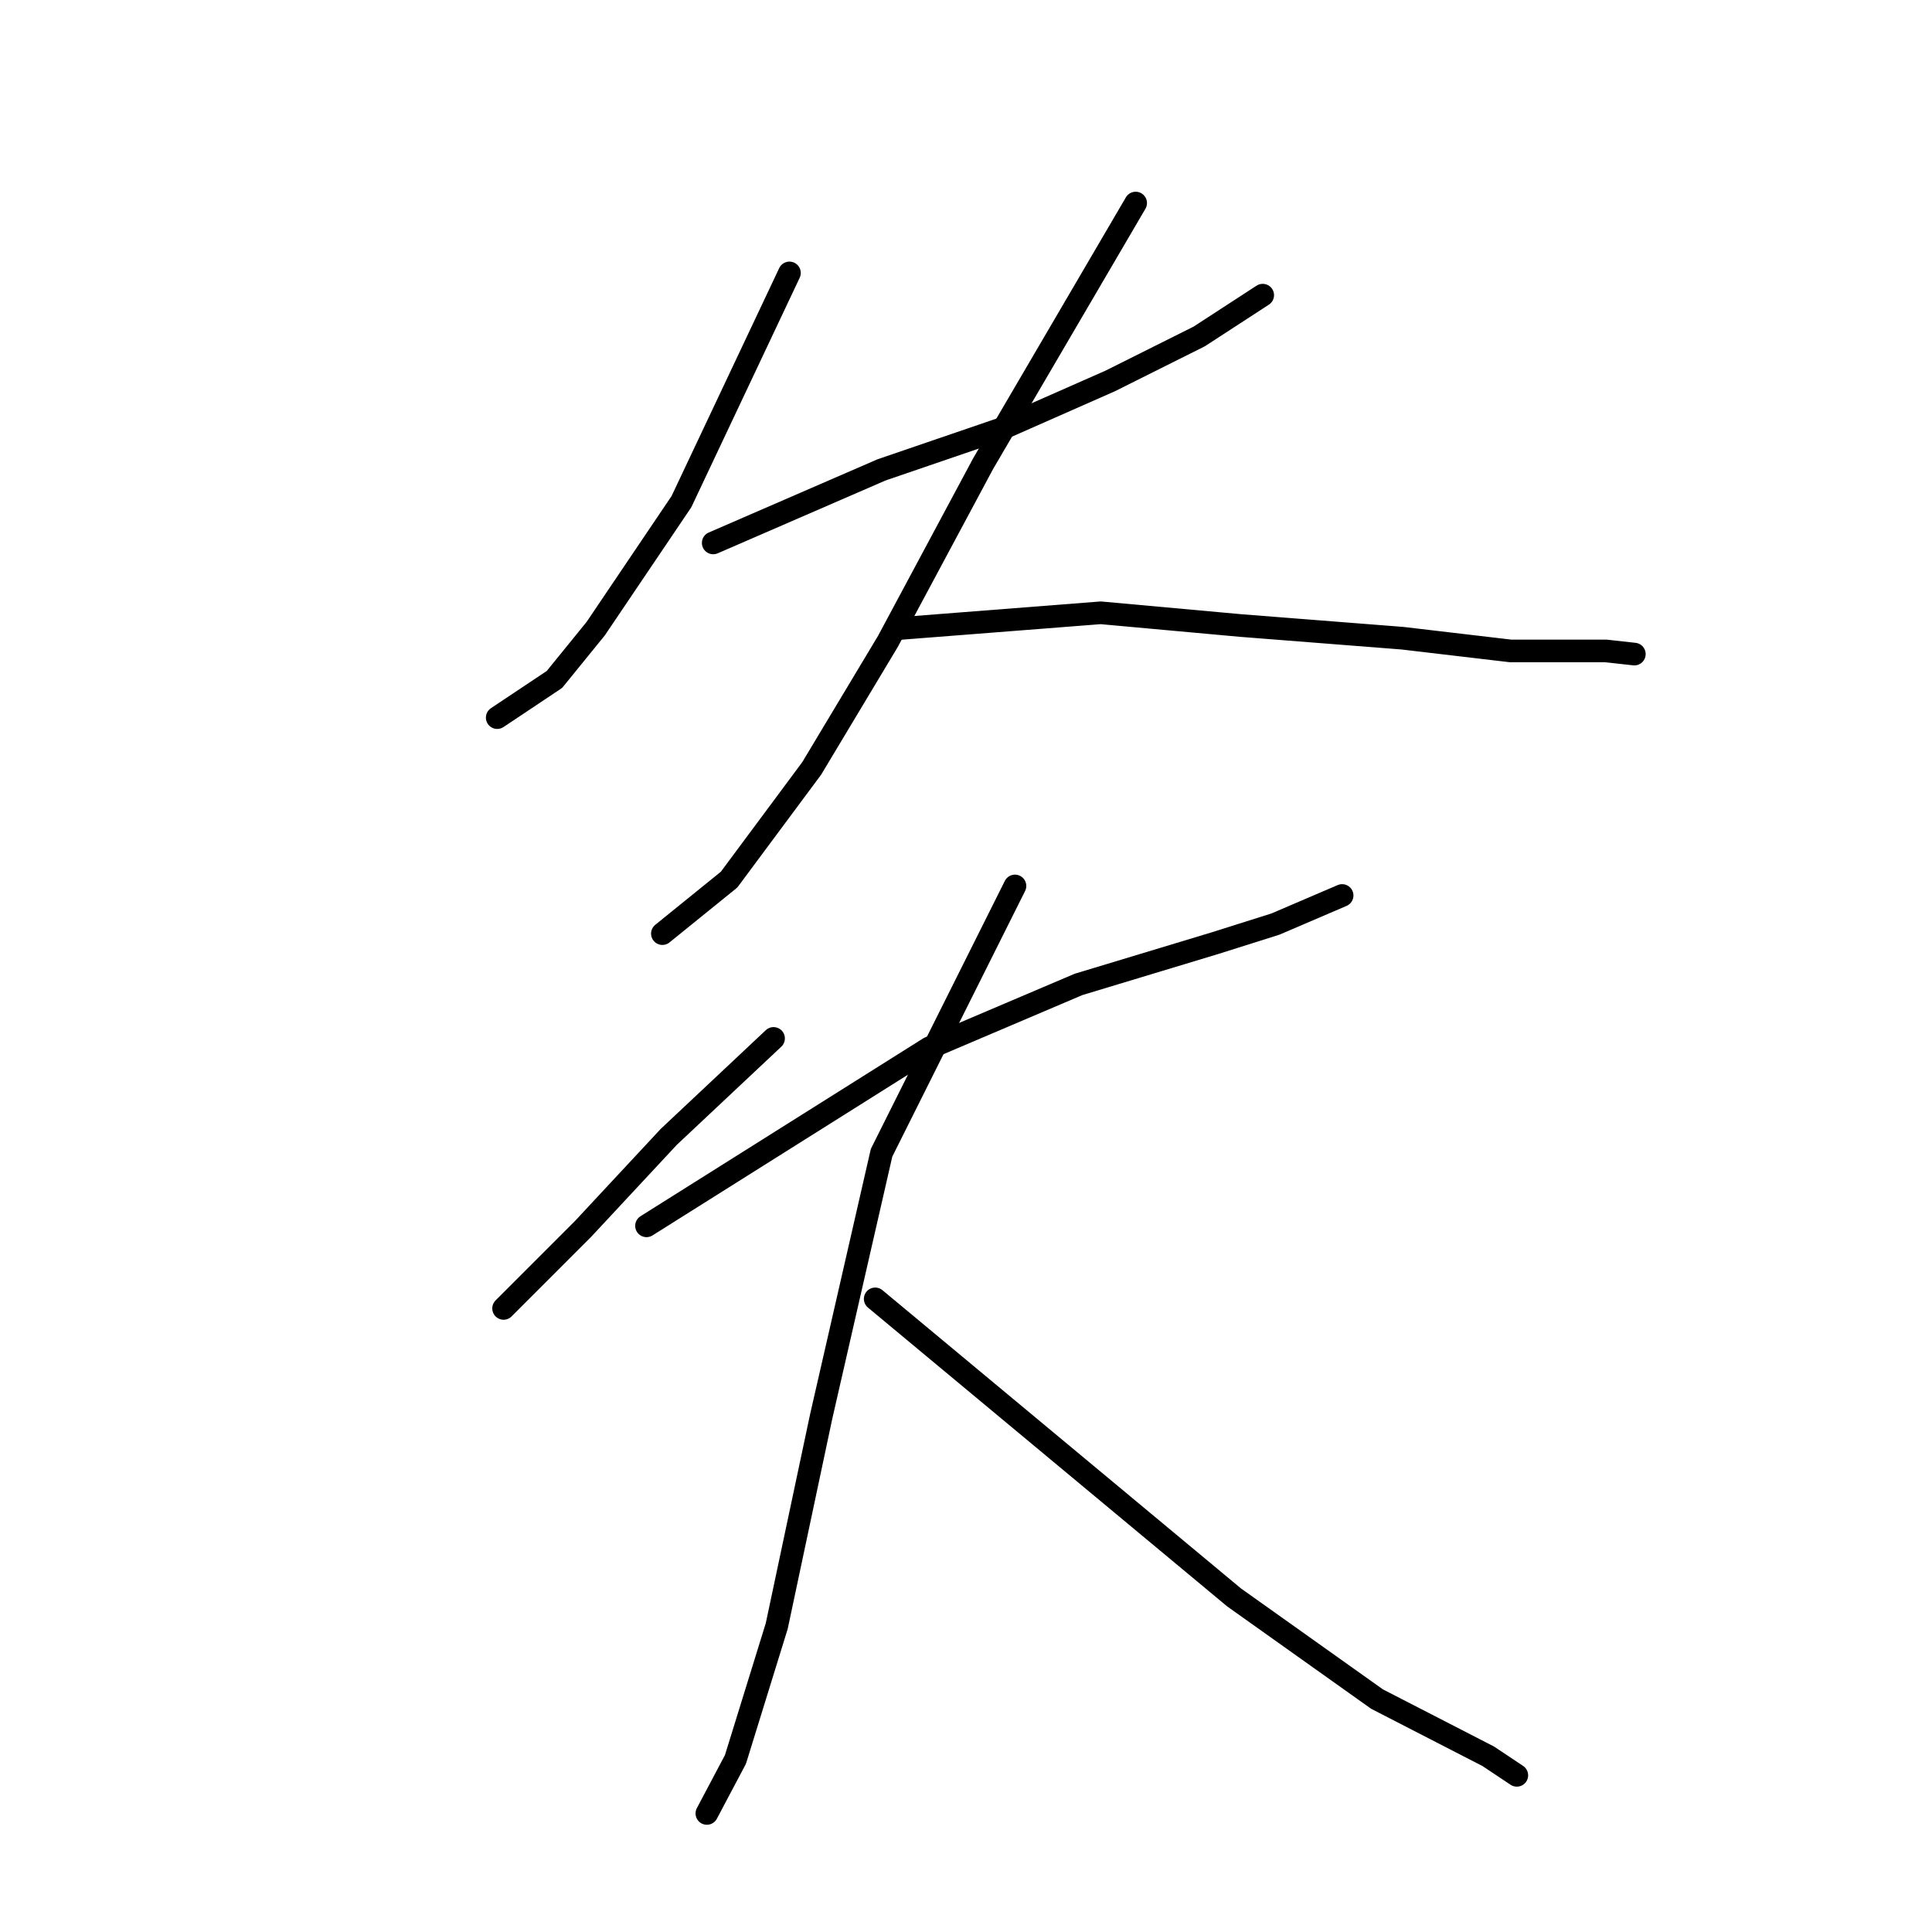 <?xml version="1.0" standalone="no"?>
    <svg width="256" height="256" xmlns="http://www.w3.org/2000/svg" version="1.1">
    <polyline stroke="black" stroke-width="3" stroke-linecap="round" fill="transparent" stroke-linejoin="round" points="104.606 36.165 90.296 66.468 78.932 83.303 73.461 90.037 65.885 95.088 65.885 95.088 " />
        <polyline stroke="black" stroke-width="3" stroke-linecap="round" fill="transparent" stroke-linejoin="round" points="94.504 71.94 116.811 62.26 132.804 56.788 147.114 50.475 158.899 44.583 167.316 39.111 167.316 39.111 " />
        <polyline stroke="black" stroke-width="3" stroke-linecap="round" fill="transparent" stroke-linejoin="round" points="150.481 26.906 130.279 61.418 117.653 84.987 107.552 101.822 96.609 116.553 87.77 123.708 87.77 123.708 " />
        <polyline stroke="black" stroke-width="3" stroke-linecap="round" fill="transparent" stroke-linejoin="round" points="118.915 83.303 145.851 81.199 164.37 82.883 185.835 84.566 200.145 86.25 212.771 86.25 216.559 86.67 216.559 86.67 " />
        <polyline stroke="black" stroke-width="3" stroke-linecap="round" fill="transparent" stroke-linejoin="round" points="102.501 137.597 88.612 150.644 77.249 162.849 66.727 173.371 66.727 173.371 " />
        <polyline stroke="black" stroke-width="3" stroke-linecap="round" fill="transparent" stroke-linejoin="round" points="85.666 162.428 123.124 138.859 142.905 130.442 161.003 124.97 169 122.445 177.838 118.657 177.838 118.657 " />
        <polyline stroke="black" stroke-width="3" stroke-linecap="round" fill="transparent" stroke-linejoin="round" points="134.488 117.394 116.811 152.748 108.814 187.681 102.922 215.459 97.451 233.135 93.663 240.29 93.663 240.29 " />
        <polyline stroke="black" stroke-width="3" stroke-linecap="round" fill="transparent" stroke-linejoin="round" points="115.969 172.108 163.528 211.671 182.468 225.139 197.198 232.715 200.986 235.24 200.986 235.24 " />
        </svg>
